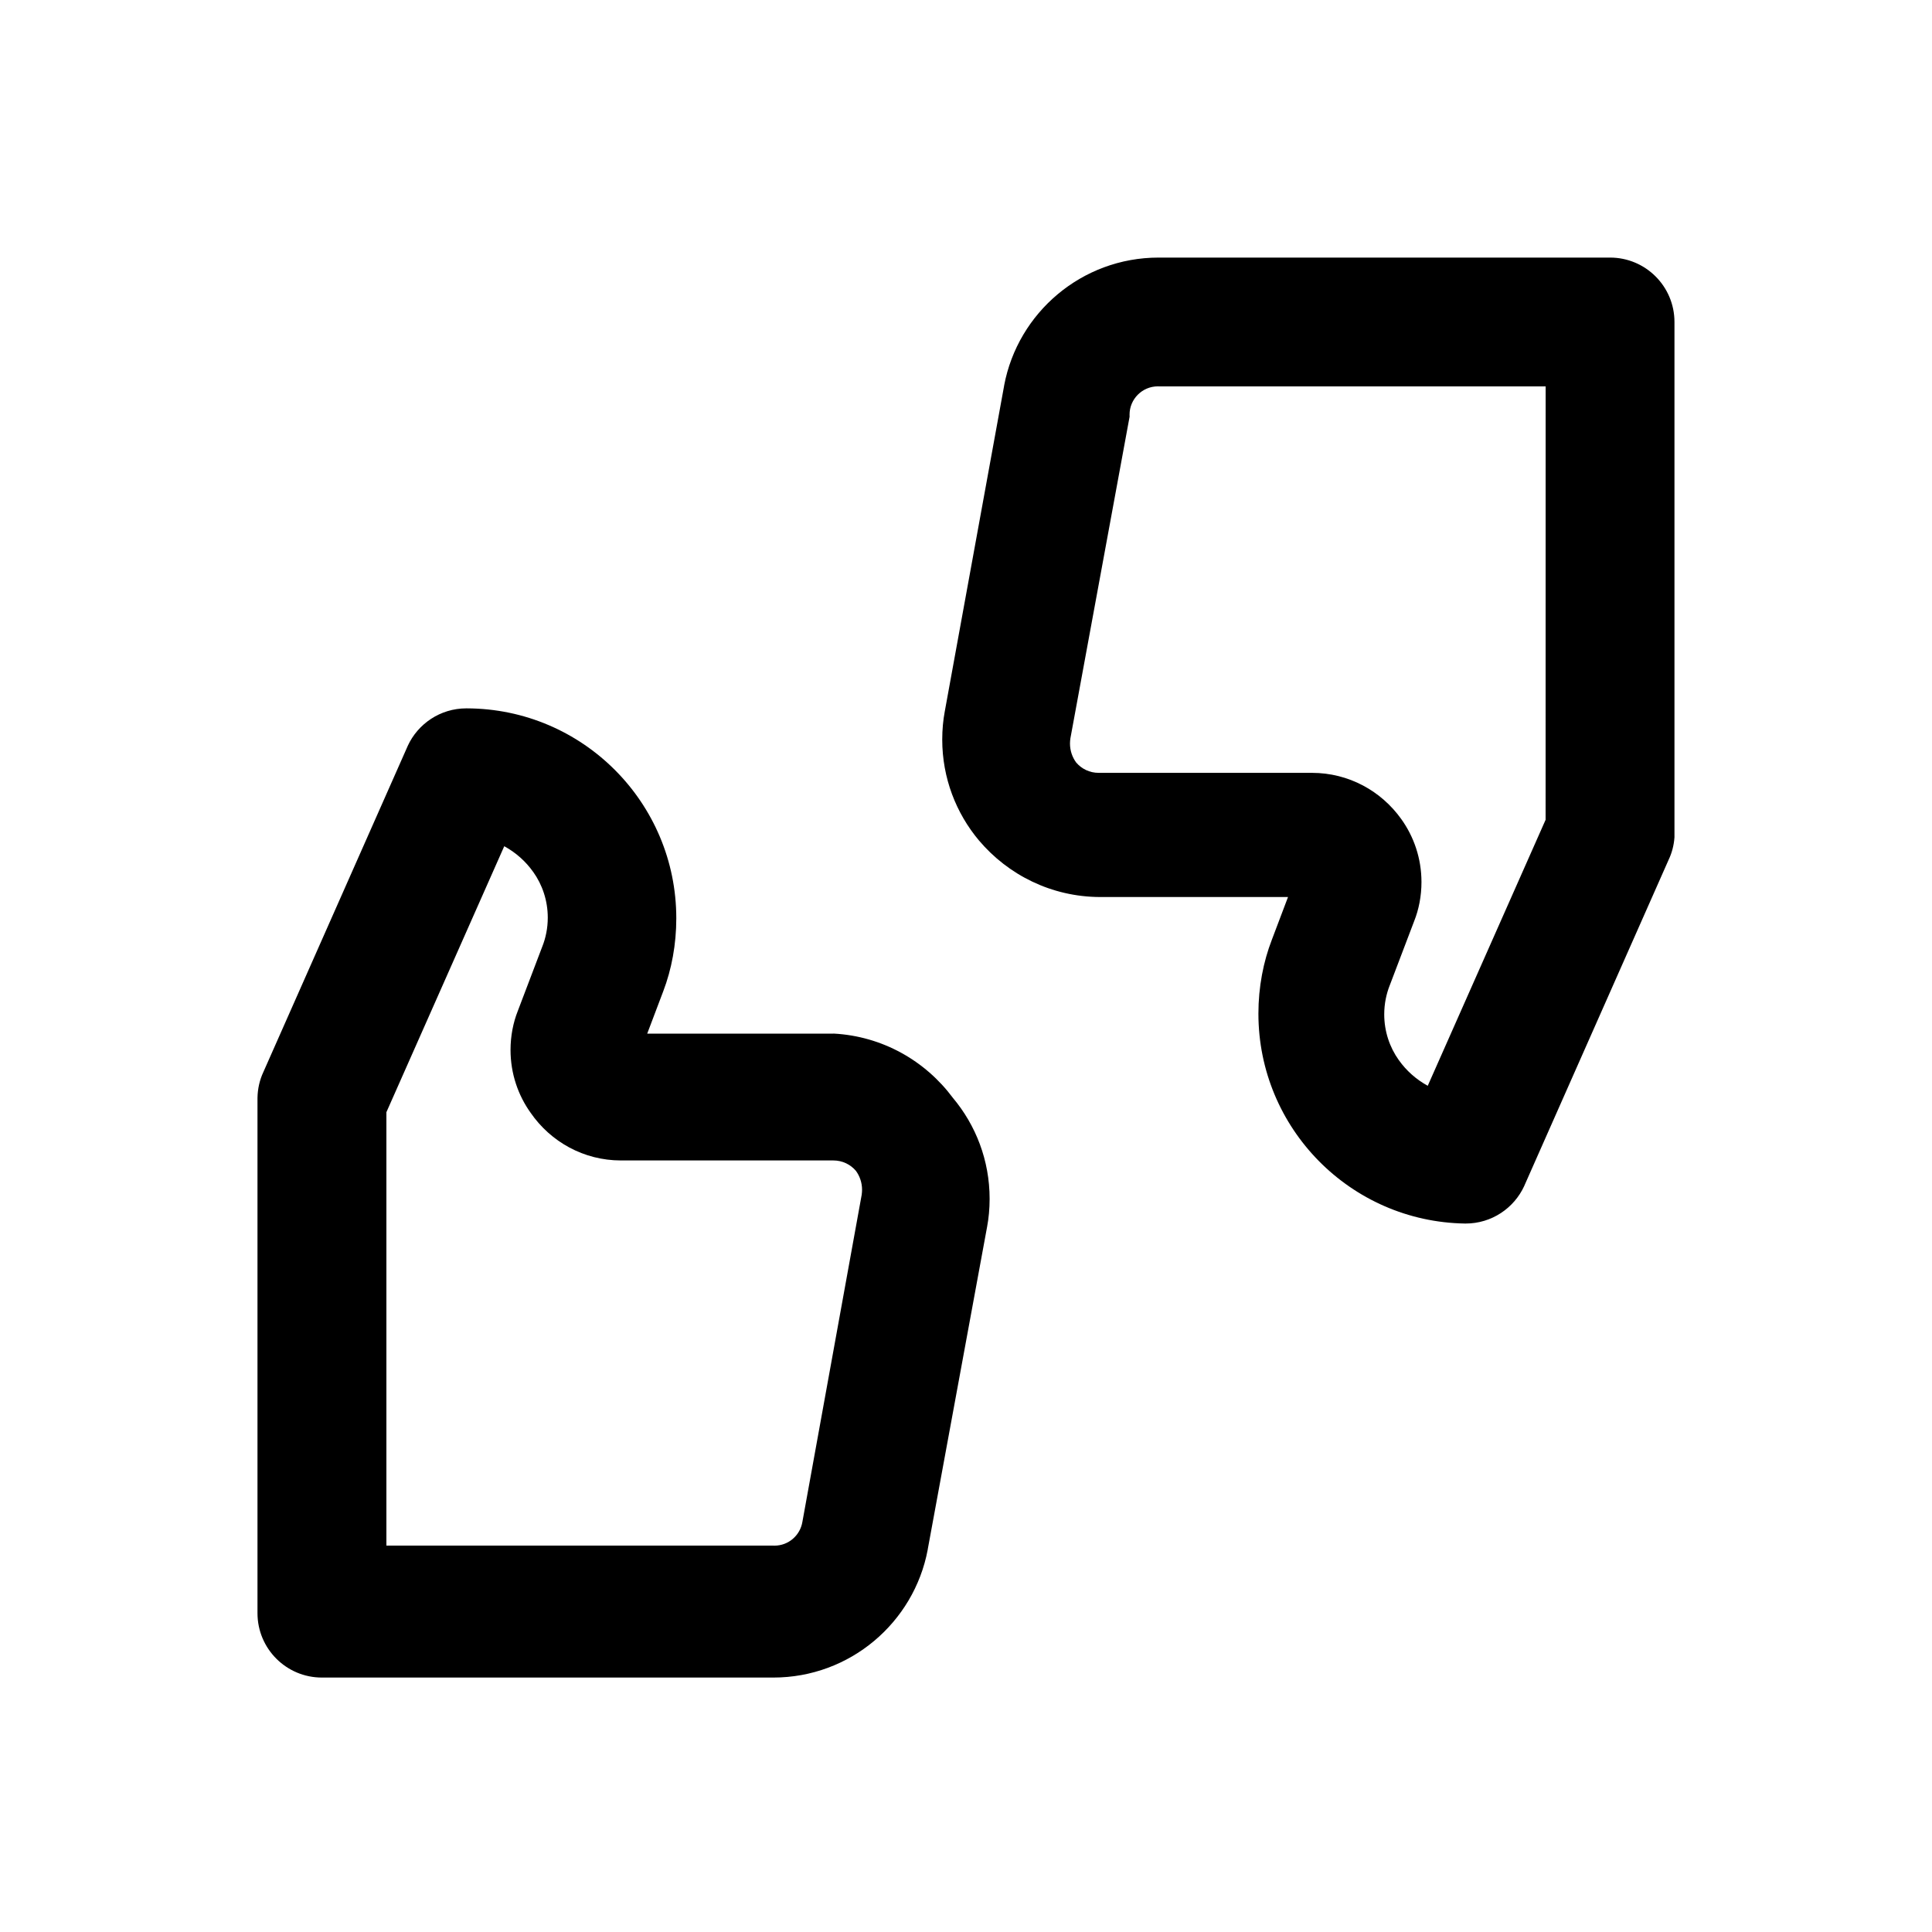 <!-- Generated by IcoMoon.io -->
<svg version="1.1" xmlns="http://www.w3.org/2000/svg" width="40" height="40" viewBox="0 0 40 40">
<title>feedback</title>
<path d="M33.333 5.333h-9.333c-0.004-0-0.009-0-0.013-0-1.589 0-2.913 1.14-3.197 2.646l-0.003 0.020-1.227 6.733c-0.033 0.174-0.052 0.374-0.052 0.579 0 0.797 0.287 1.527 0.763 2.093l-0.004-0.005c0.605 0.716 1.503 1.169 2.506 1.173h3.894l-0.333 0.88c-0.177 0.455-0.28 0.983-0.28 1.534 0 2.377 1.908 4.308 4.276 4.346l0.004 0c0.003 0 0.007 0 0.011 0 0.538 0 1.002-0.319 1.213-0.778l0.003-0.008 2.987-6.747c0.065-0.136 0.108-0.295 0.12-0.462l0-0.004v-10.667c0-0.736-0.597-1.333-1.333-1.333v0zM32 16.973l-2.44 5.507c-0.242-0.133-0.443-0.313-0.596-0.528l-0.004-0.005c-0.188-0.263-0.301-0.592-0.301-0.946 0-0.216 0.042-0.422 0.118-0.611l-0.004 0.011 0.507-1.333c0.095-0.239 0.15-0.516 0.15-0.806 0-0.488-0.156-0.94-0.421-1.308l0.005 0.007c-0.416-0.584-1.090-0.96-1.852-0.96-0.010 0-0.019 0-0.029 0h-4.385c-0.001 0-0.001 0-0.002 0-0.186 0-0.352-0.082-0.464-0.213l-0.001-0.001c-0.080-0.109-0.128-0.245-0.128-0.392 0-0.036 0.003-0.071 0.008-0.105l-0.001 0.004 1.227-6.667c-0.001-0.012-0.001-0.026-0.001-0.041 0-0.324 0.263-0.587 0.587-0.587 0.010 0 0.020 0 0.029 0.001l-0.001-0h8zM17.253 21.4h-3.853l0.333-0.88c0.171-0.448 0.269-0.966 0.269-1.507 0-2.397-1.94-4.341-4.336-4.347h-0.001c-0.003-0-0.007-0-0.011-0-0.538 0-1.002 0.319-1.213 0.778l-0.003 0.008-2.987 6.747c-0.073 0.156-0.117 0.339-0.12 0.532v10.668c0 0.736 0.597 1.333 1.333 1.333v0h9.333c0.004 0 0.009 0 0.013 0 1.589 0 2.913-1.14 3.197-2.646l0.003-0.020 1.227-6.667c0.033-0.174 0.052-0.374 0.052-0.579 0-0.797-0.287-1.527-0.763-2.093l0.004 0.005c-0.573-0.771-1.462-1.279-2.472-1.333l-0.008-0zM16.613 31.507c-0.046 0.282-0.288 0.494-0.579 0.494-0.012 0-0.024-0-0.036-0.001l0.002 0h-8v-8.973l2.44-5.507c0.242 0.133 0.443 0.313 0.596 0.528l0.004 0.005c0.188 0.263 0.301 0.592 0.301 0.946 0 0.216-0.042 0.422-0.118 0.611l0.004-0.011-0.507 1.333c-0.095 0.239-0.15 0.516-0.15 0.806 0 0.488 0.156 0.94 0.421 1.308l-0.005-0.007c0.414 0.599 1.097 0.987 1.871 0.987 0.003 0 0.007 0 0.010-0h4.386c0.001 0 0.001 0 0.002 0 0.186 0 0.352 0.082 0.464 0.213l0.001 0.001c0.080 0.109 0.128 0.245 0.128 0.392 0 0.036-0.003 0.071-0.008 0.105l0.001-0.004z"></path>
</svg>
